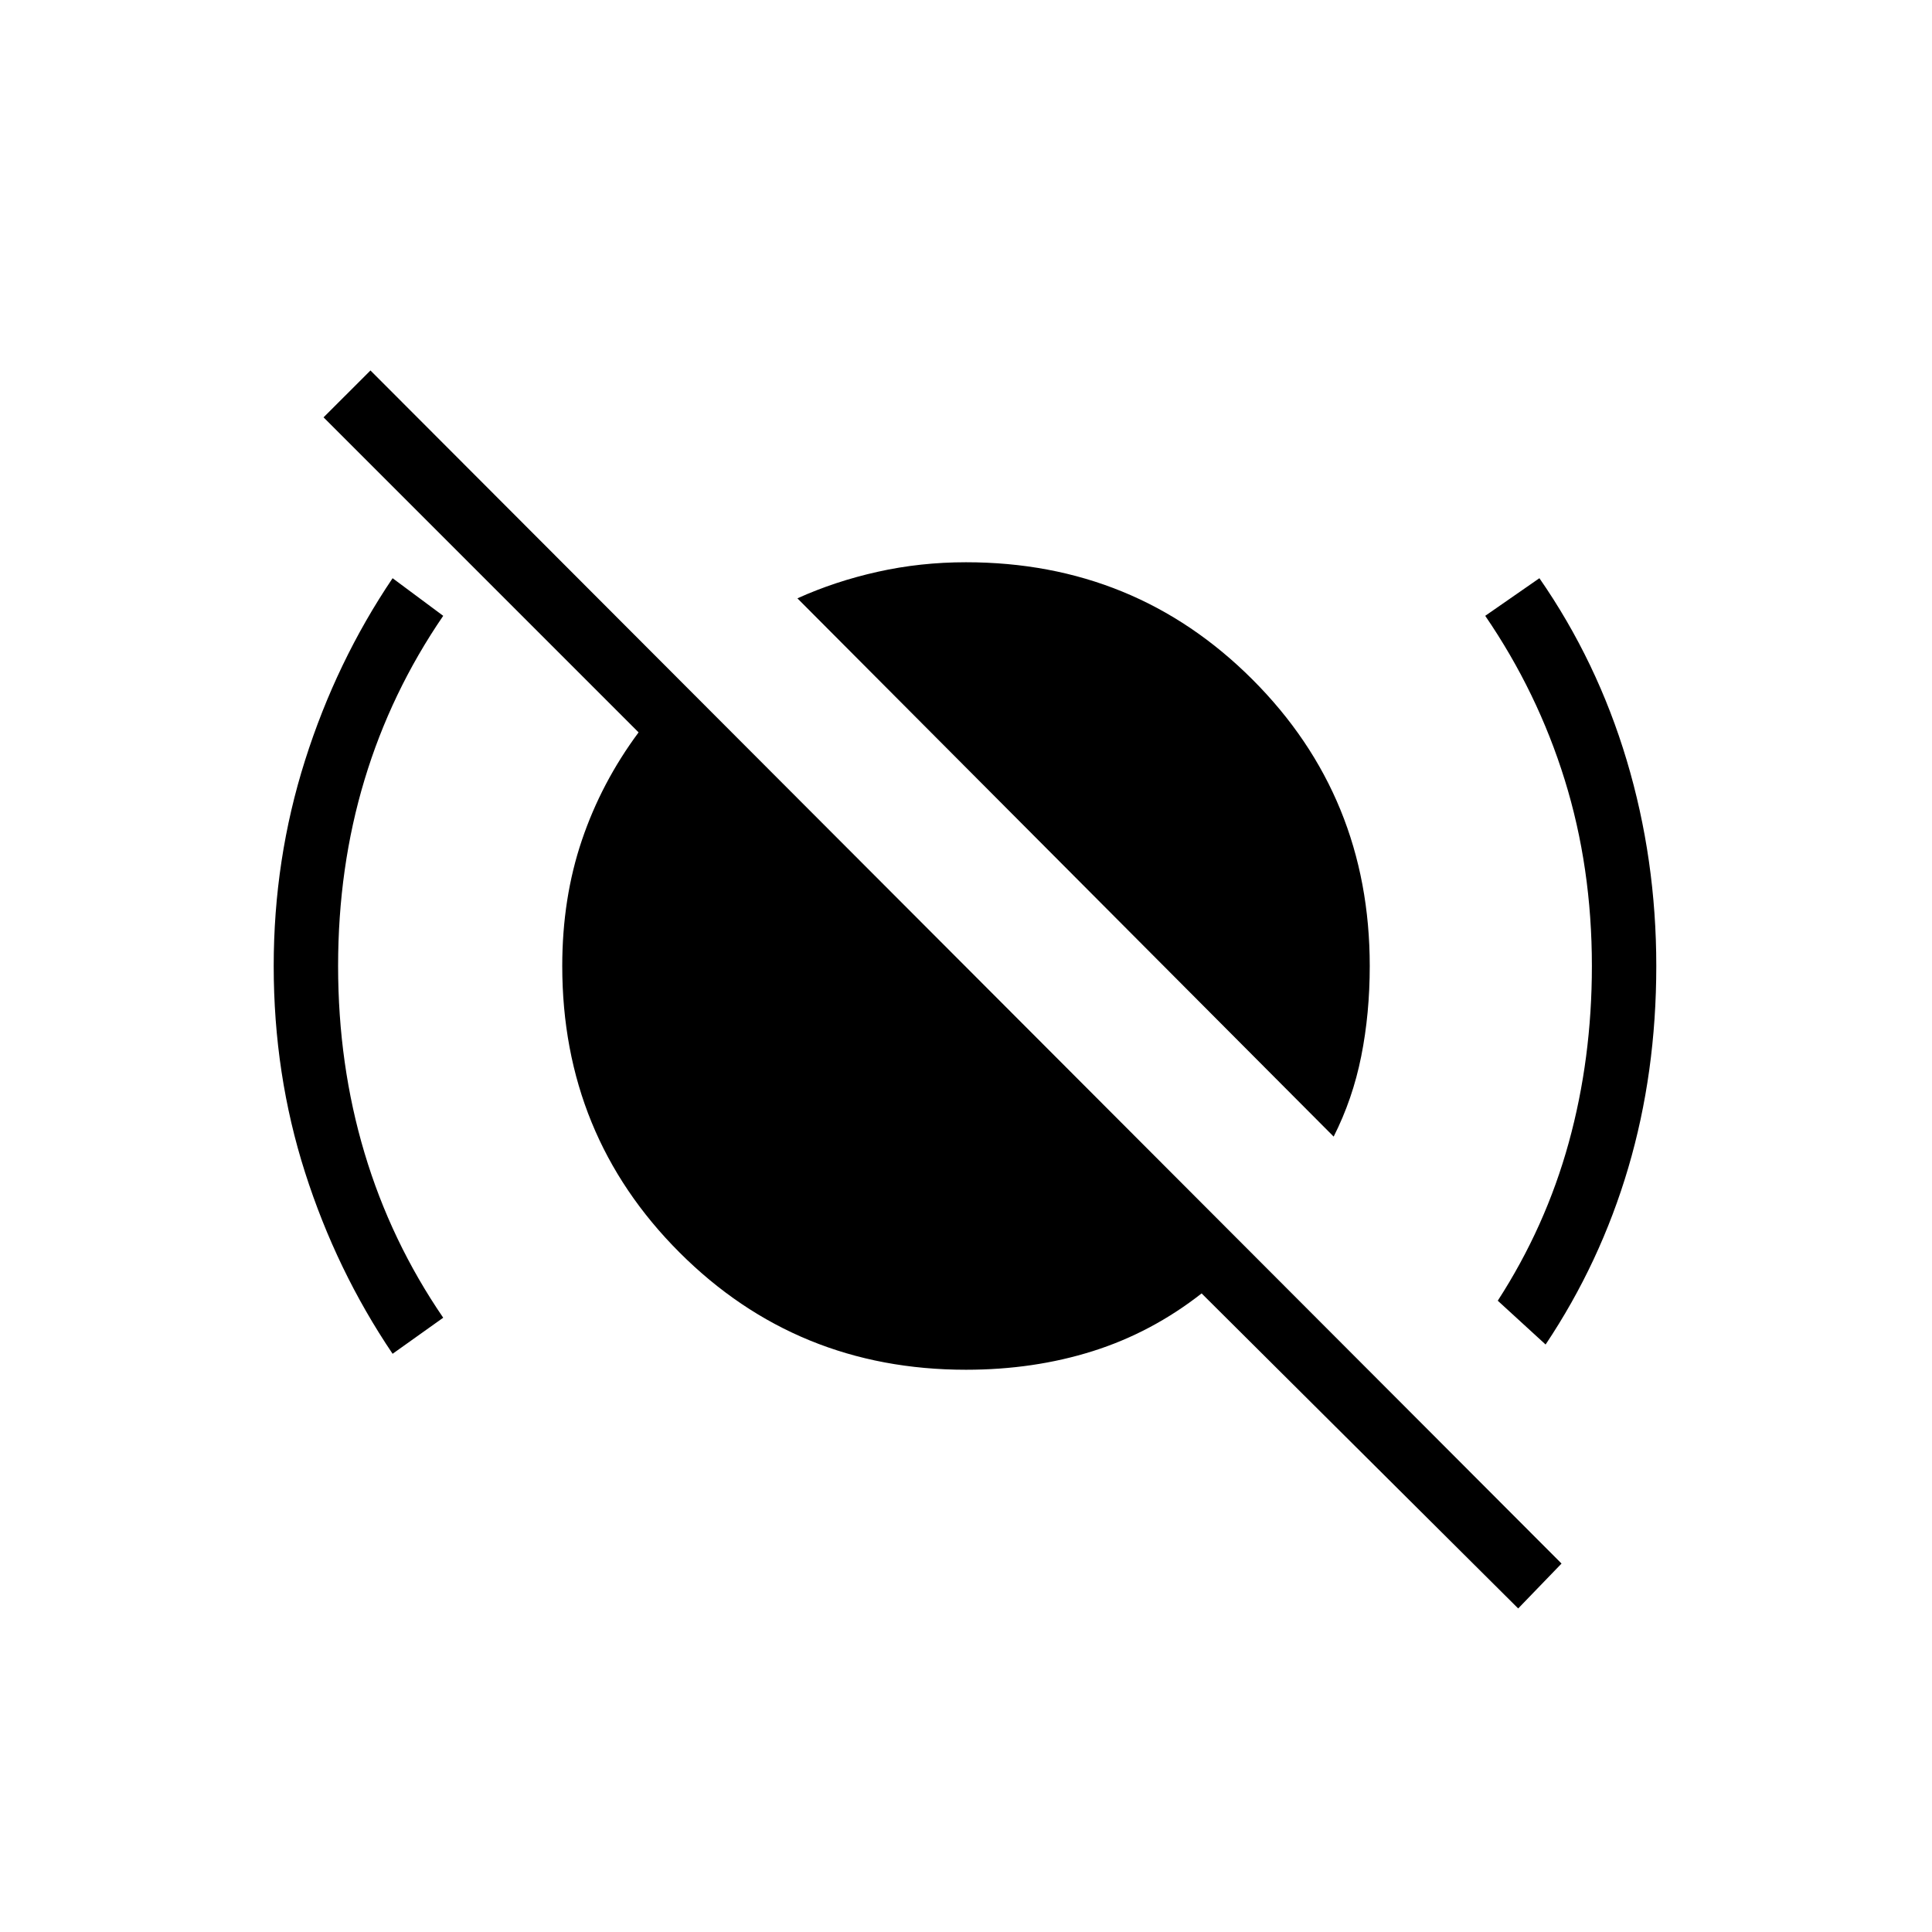 <svg xmlns="http://www.w3.org/2000/svg" height="20" viewBox="0 -960 960 960" width="20"><path d="M195.08-287.31q-27.93-41.38-43.5-90.11Q136-426.15 136-480q0-53.08 15.58-102.19 15.57-49.12 43.5-90.5L220.23-654q-26 38-39.11 81.5Q168-529 168-480t13.12 92.88q13.11 43.89 39.11 81.89l-25.15 17.92Zm467.61-107.92L396.23-662.69q18.69-8.46 39.89-13.19 21.19-4.74 43.88-4.74 84.08 0 142.35 58.27 58.27 58.27 58.27 142.35 0 23.69-4.24 44.88-4.23 21.2-13.69 39.89ZM768-291.92l-23.77-21.77q23.77-36.77 35.27-78.54Q791-434 791-480q0-49-13.5-92.5T738-654l26.92-18.69q28.7 41.38 43.39 90.5Q823-533.08 823-480t-13.92 100.27q-13.93 47.19-41.08 87.81Zm-13.62 131.15-157.3-156.54q-24.85 19.46-54.12 28.69-29.27 9.24-62.96 9.24-84.08 0-142.35-58.27-58.27-58.27-58.27-142.35 0-33.69 9.74-62.46 9.73-28.77 28.19-53.62L160.77-752.62l23.31-23.3 591.84 592.84-21.54 22.31Z"/></svg>